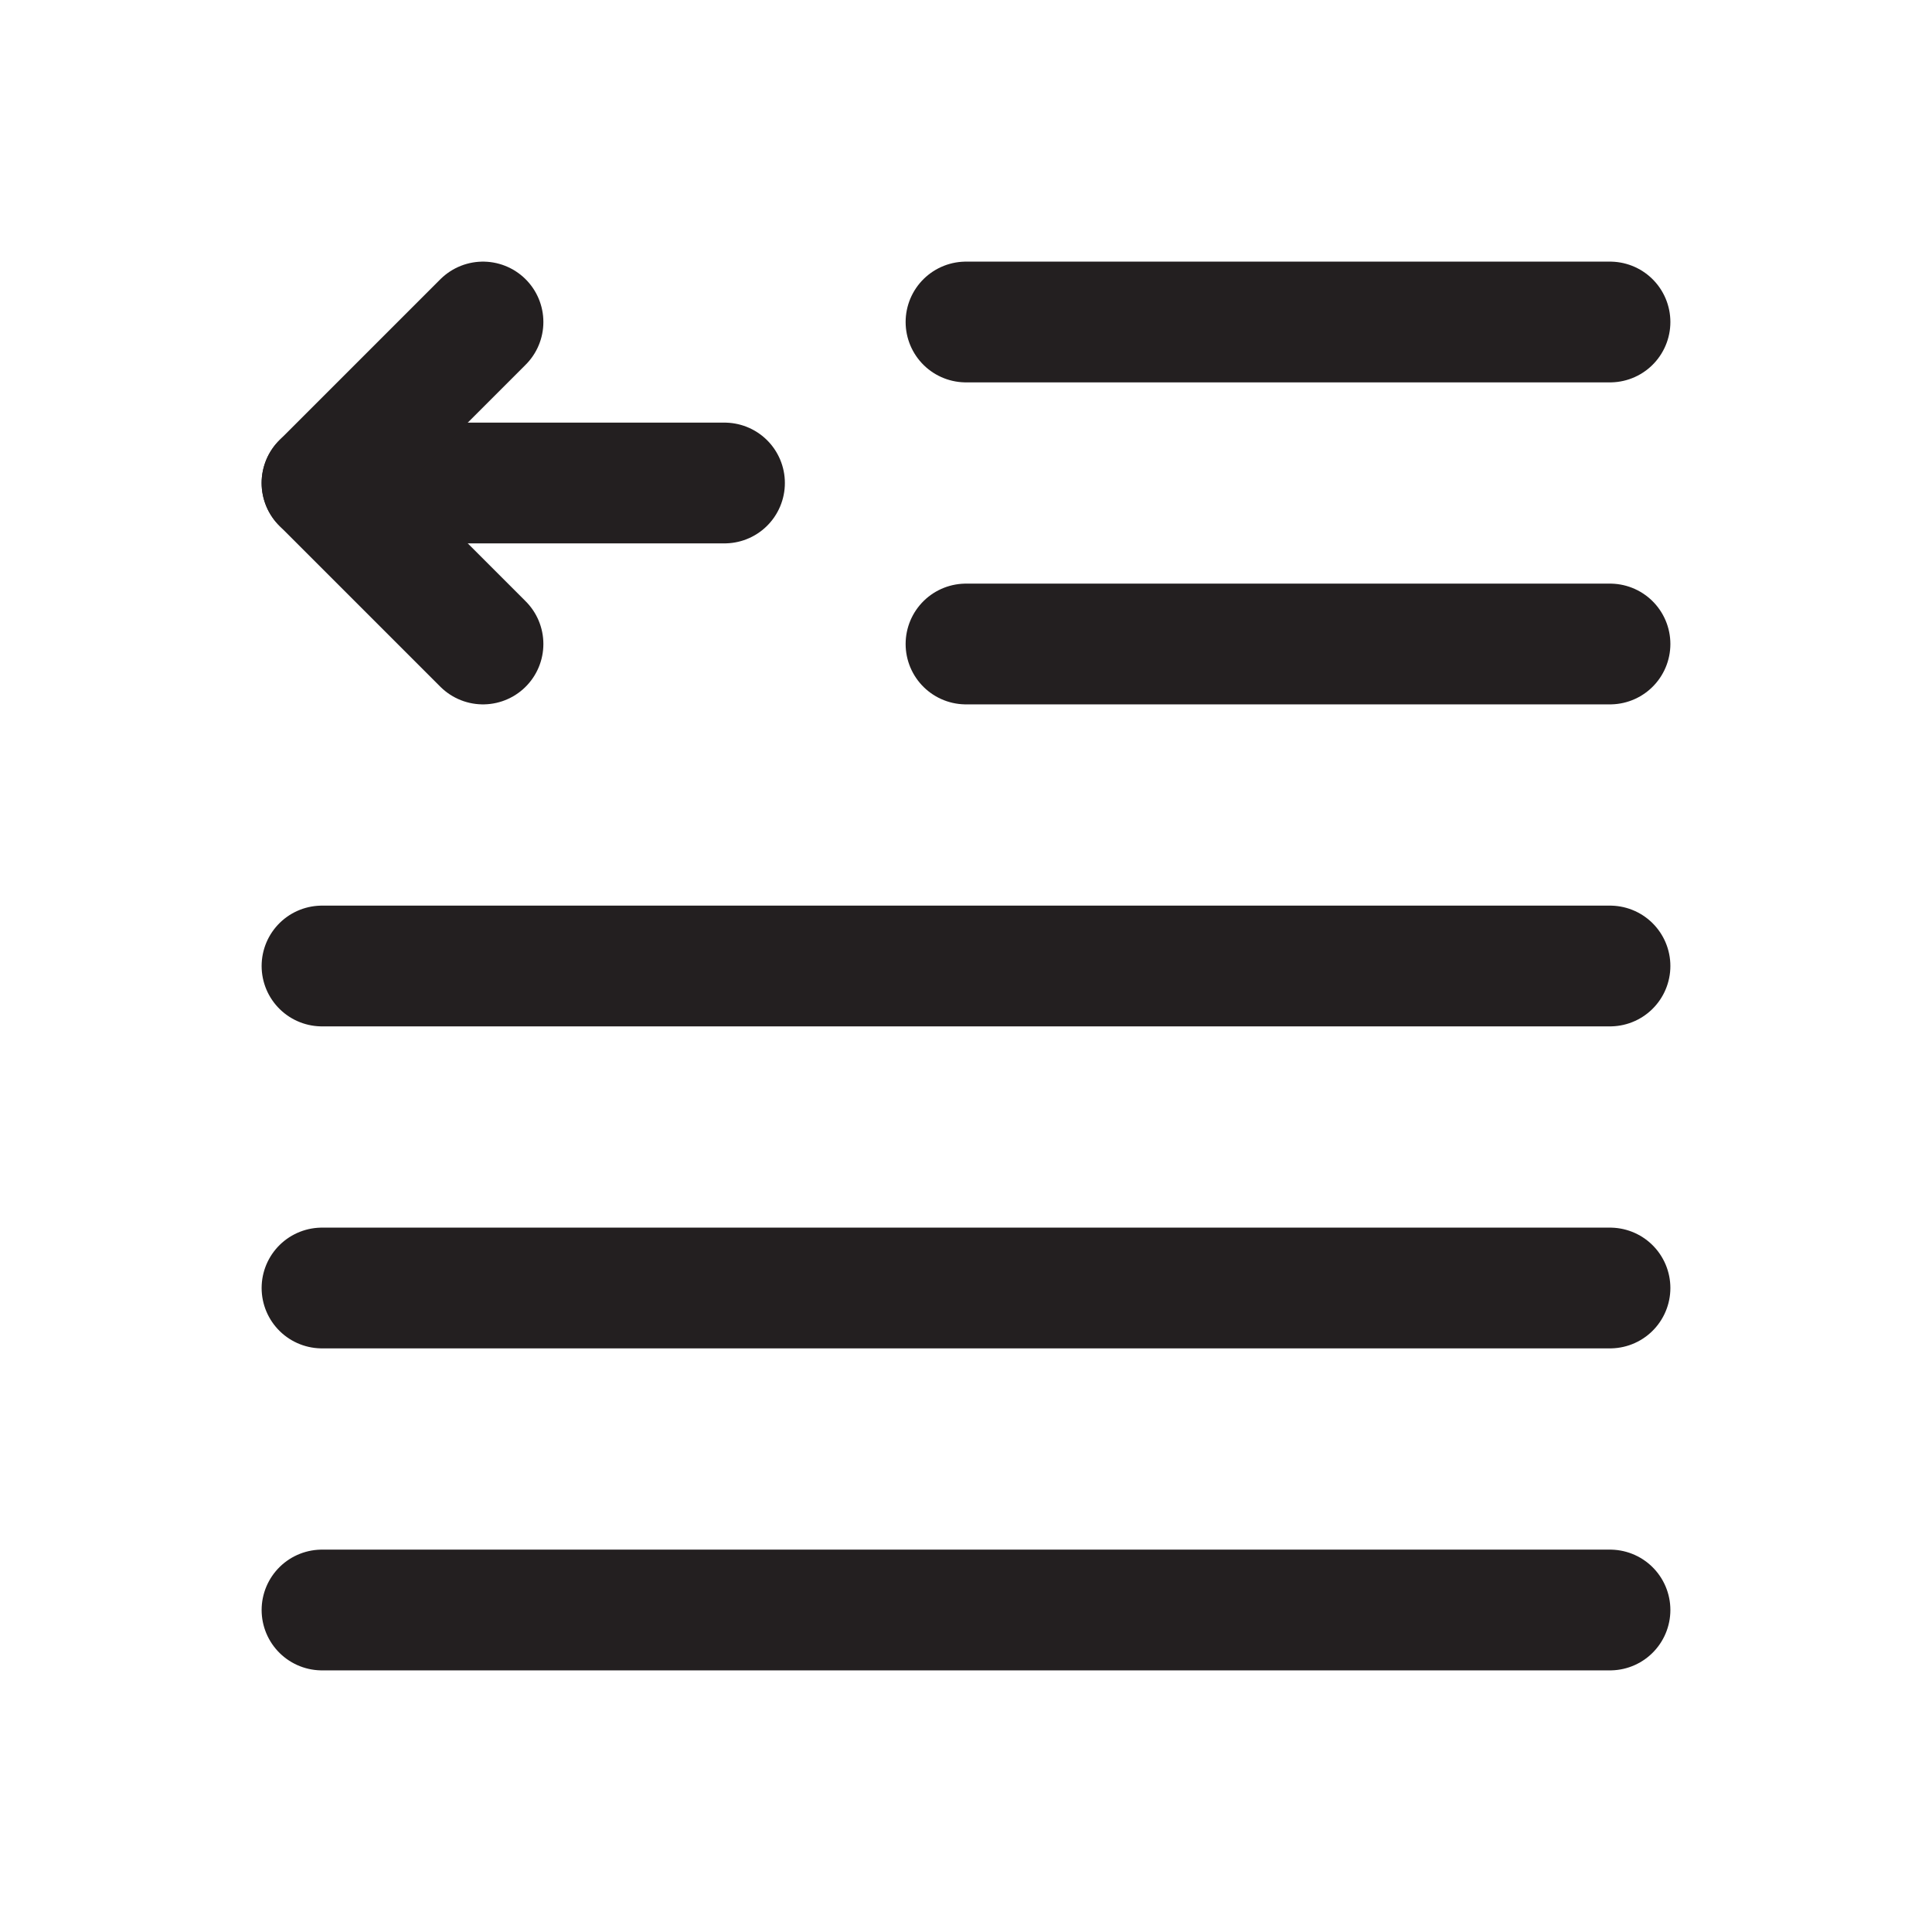 <svg id="Layer_3" data-name="Layer 3" xmlns="http://www.w3.org/2000/svg" viewBox="0 0 24 24"><title>outdent</title><line x1="4" y1="20" x2="20" y2="20" fill="none" stroke="#231f20" stroke-linecap="round" stroke-linejoin="round" stroke-width="1.5"/><line x1="4" y1="16" x2="20" y2="16" fill="none" stroke="#231f20" stroke-linecap="round" stroke-linejoin="round" stroke-width="1.5"/><line x1="4" y1="12" x2="20" y2="12" fill="none" stroke="#231f20" stroke-linecap="round" stroke-linejoin="round" stroke-width="1.5"/><line x1="12" y1="8" x2="20" y2="8" fill="none" stroke="#231f20" stroke-linecap="round" stroke-linejoin="round" stroke-width="1.5"/><line x1="12" y1="4" x2="20" y2="4" fill="none" stroke="#231f20" stroke-linecap="round" stroke-linejoin="round" stroke-width="1.5"/><line x1="4" y1="6" x2="9" y2="6" fill="none" stroke="#231f20" stroke-linecap="round" stroke-linejoin="round" stroke-width="1.5"/><polyline points="6 4 4 6 6 8" fill="none" stroke="#231f20" stroke-linecap="round" stroke-linejoin="round" stroke-width="1.5"/><rect width="24" height="24" fill="none"/></svg>